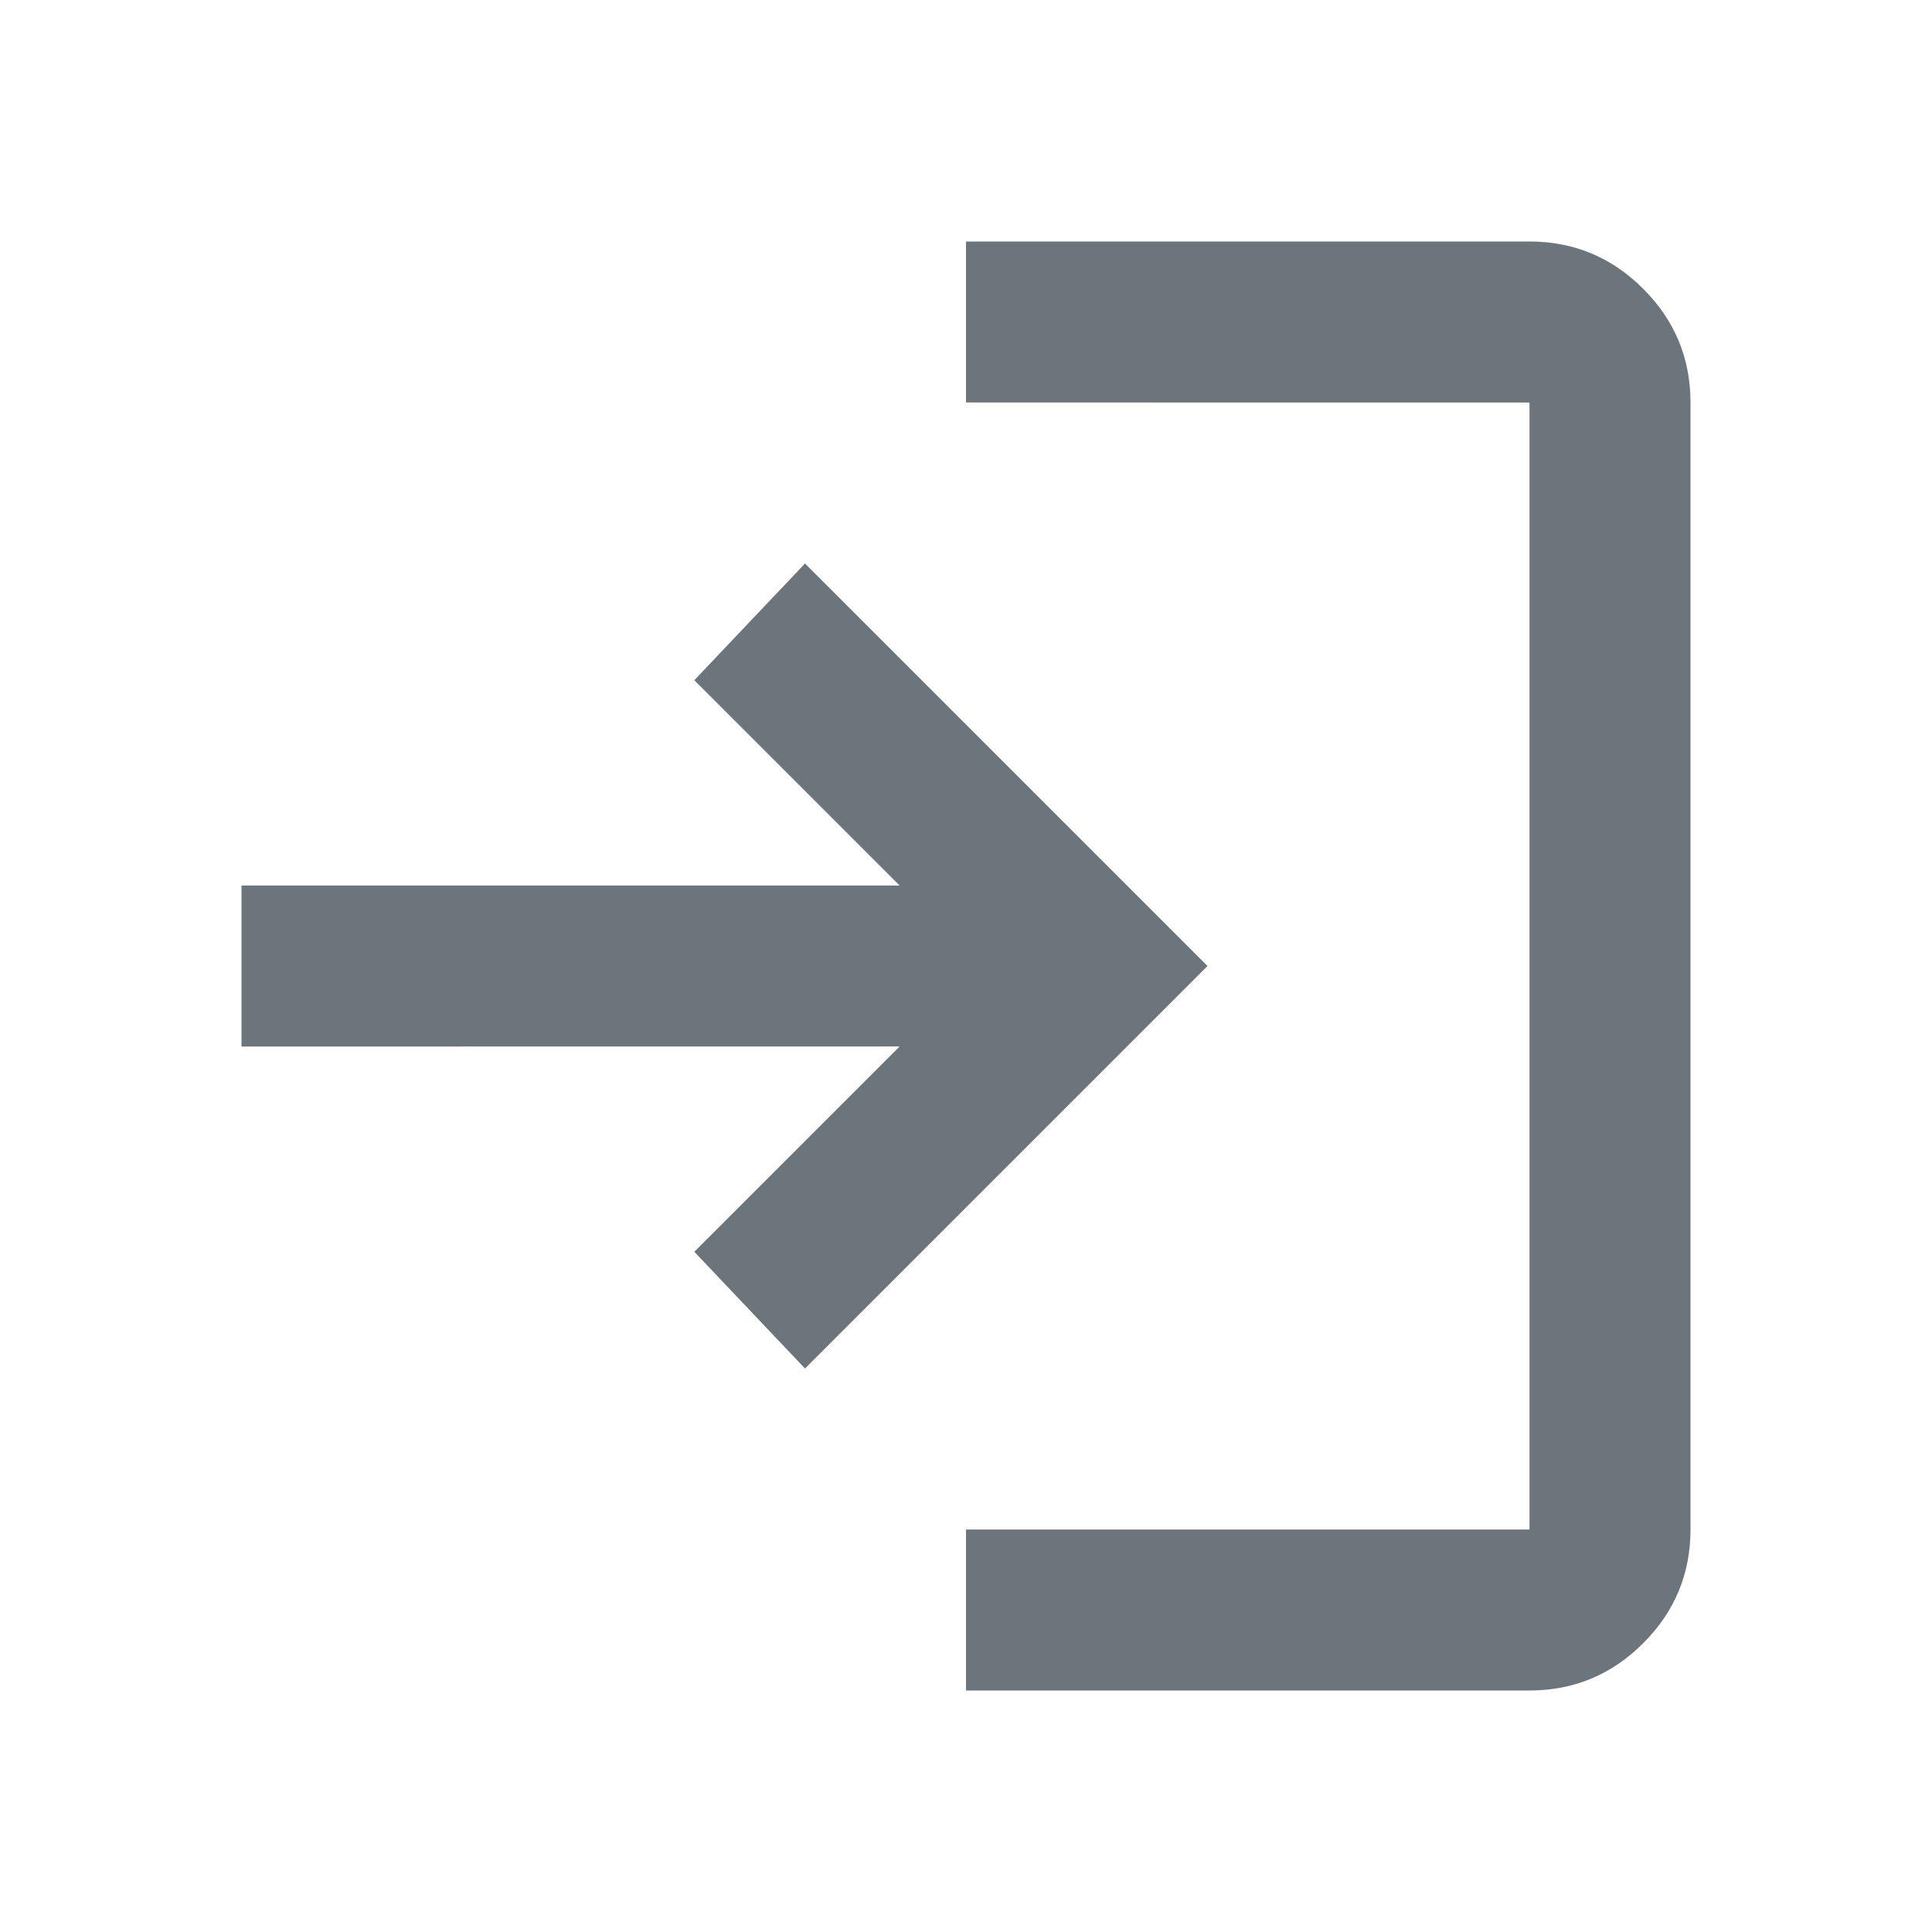 <svg xmlns="http://www.w3.org/2000/svg" height="24px" viewBox="0 -960 960 960" width="24px" fill="#6c757b"><path d="M480-120v-80h280v-560H480v-80h280q33 0 56.5 23.5T840-760v560q0 33-23.5 56.5T760-120H480Zm-80-160-55-58 102-102H120v-80h327L345-622l55-58 200 200-200 200Z"/></svg>